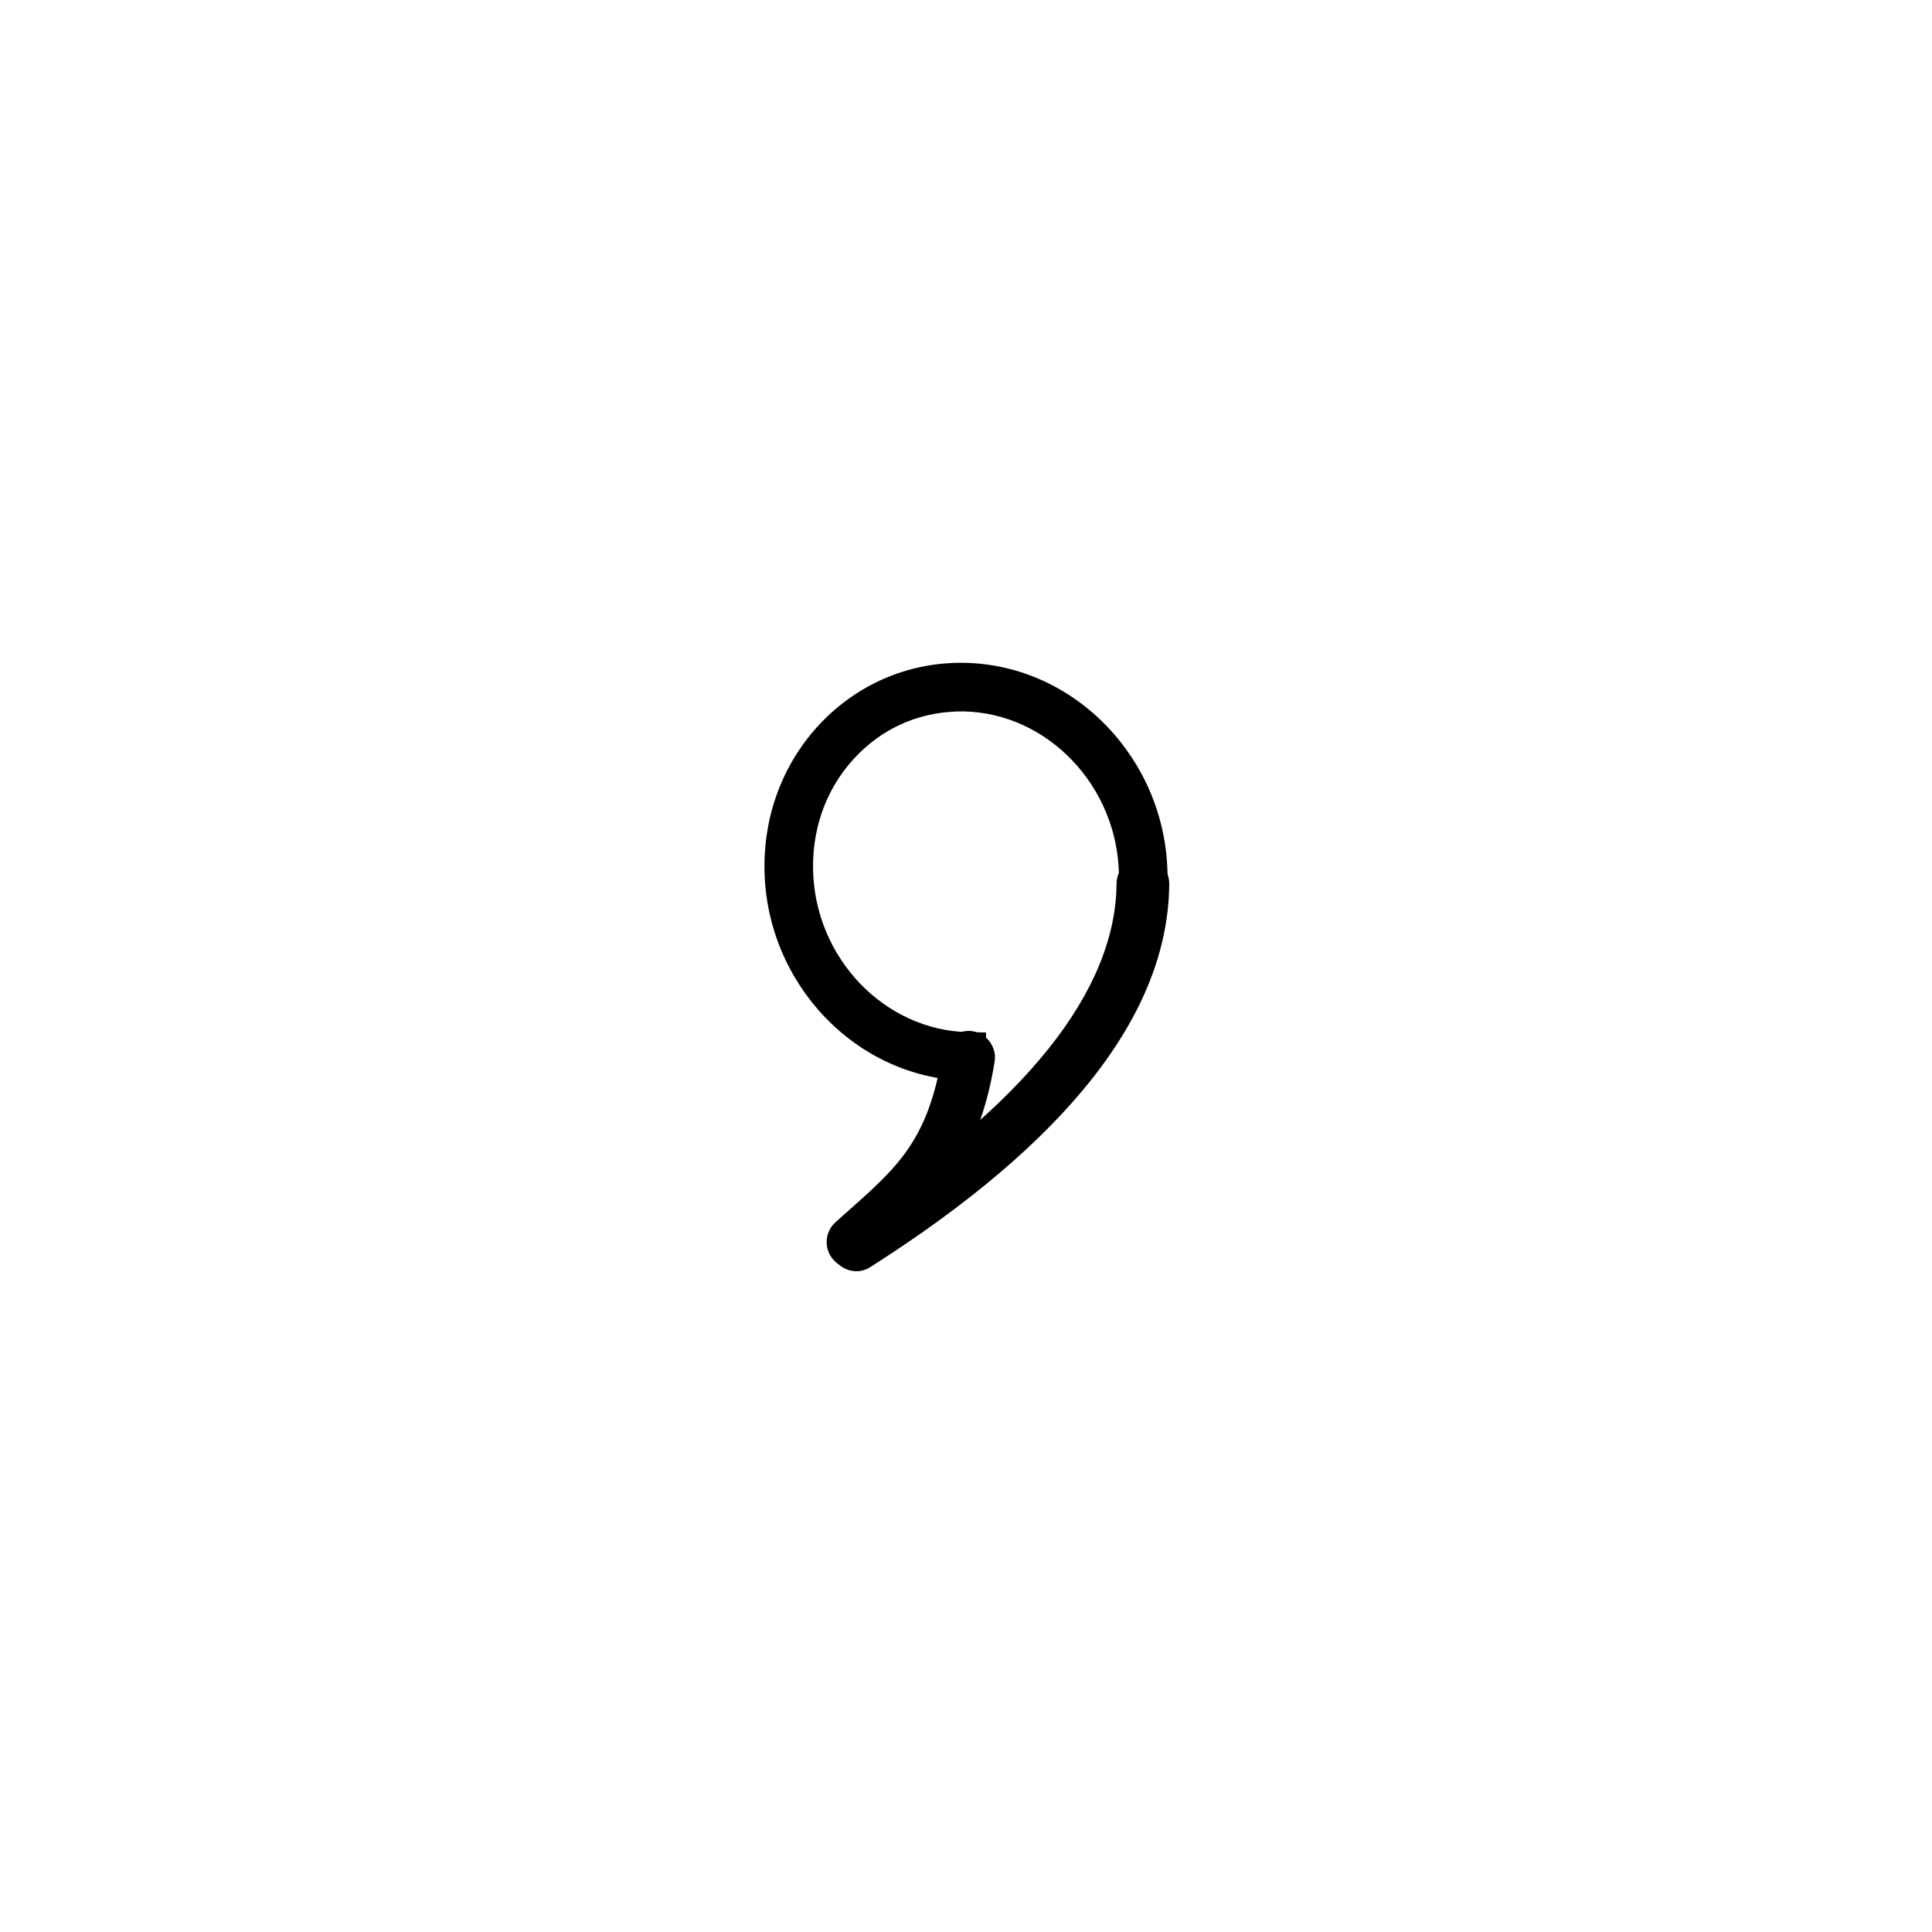 <?xml version="1.0" encoding="UTF-8" standalone="no"?>
<!-- Generator: Adobe Illustrator 16.0.3, SVG Export Plug-In . SVG Version: 6.00 Build 0)  -->

<svg
   xmlns:dc="http://purl.org/dc/elements/1.1/"
   xmlns:cc="http://creativecommons.org/ns#"
   xmlns:rdf="http://www.w3.org/1999/02/22-rdf-syntax-ns#"
   xmlns:svg="http://www.w3.org/2000/svg"
   xmlns="http://www.w3.org/2000/svg"
   xmlns:sodipodi="http://sodipodi.sourceforge.net/DTD/sodipodi-0.dtd"
   xmlns:inkscape="http://www.inkscape.org/namespaces/inkscape"
   version="1.1"
   id="svg5983"
   x="0px"
   y="0px"
   width="55px"
   height="55px"
   viewBox="0 0 55 55"
   enable-background="new 0 0 55 55"
   xml:space="preserve"
   inkscape:version="0.91 r13725"
   sodipodi:docname="WeatherSymbol_WMO_PresentWeatherAutomaticStation_wawa_50.svg"><defs
     id="defs3482" /><sodipodi:namedview
     pagecolor="#ffffff"
     bordercolor="#666666"
     borderopacity="1"
     objecttolerance="10"
     gridtolerance="10"
     guidetolerance="10"
     inkscape:pageopacity="0"
     inkscape:pageshadow="2"
     inkscape:window-width="640"
     inkscape:window-height="480"
     id="namedview3480"
     showgrid="false"
     inkscape:zoom="4.2909091"
     inkscape:cx="27.5"
     inkscape:cy="27.5"
     inkscape:window-x="20"
     inkscape:window-y="42"
     inkscape:window-maximized="0"
     inkscape:current-layer="svg5983" /><path
     style="color:#000000;font-style:normal;font-variant:normal;font-weight:normal;font-stretch:normal;font-size:medium;line-height:normal;font-family:sans-serif;text-indent:0;text-align:start;text-decoration:none;text-decoration-line:none;text-decoration-style:solid;text-decoration-color:#000000;letter-spacing:normal;word-spacing:normal;text-transform:none;direction:ltr;block-progression:tb;writing-mode:lr-tb;baseline-shift:baseline;text-anchor:start;white-space:normal;clip-rule:nonzero;display:inline;overflow:visible;visibility:visible;opacity:1;isolation:auto;mix-blend-mode:normal;color-interpolation:sRGB;color-interpolation-filters:linearRGB;solid-color:#000000;solid-opacity:1;fill-opacity:1;fill-rule:nonzero;stroke:none;stroke-width:1;stroke-linecap:butt;stroke-linejoin:miter;stroke-miterlimit:4;stroke-dasharray:none;stroke-dashoffset:0;stroke-opacity:1;color-rendering:auto;image-rendering:auto;shape-rendering:auto;text-rendering:auto;enable-background:accumulate"
     d="m 32.525,24.402 -0.02,0.002 c -0.365,0.024 -0.716,0.335 -0.719,0.744 -0.018,3.033 -2.556,6.315 -7.811,9.658 -0.345,0.22 -0.45,0.691 -0.23,1.035 0.139,0.218 0.385,0.348 0.633,0.348 0.131,0 0.279,-0.037 0.41,-0.125 5.527,-3.519 8.474,-7.161 8.498,-10.906 0.003,-0.408 -0.338,-0.753 -0.744,-0.756 l -0.018,0 z"
     id="path3474"
     inkscape:connector-curvature="0" /><path
     style="color:#000000;font-style:normal;font-variant:normal;font-weight:normal;font-stretch:normal;font-size:medium;line-height:normal;font-family:sans-serif;text-indent:0;text-align:start;text-decoration:none;text-decoration-line:none;text-decoration-style:solid;text-decoration-color:#000000;letter-spacing:normal;word-spacing:normal;text-transform:none;direction:ltr;block-progression:tb;writing-mode:lr-tb;baseline-shift:baseline;text-anchor:start;white-space:normal;clip-rule:nonzero;display:inline;overflow:visible;visibility:visible;opacity:1;isolation:auto;mix-blend-mode:normal;color-interpolation:sRGB;color-interpolation-filters:linearRGB;solid-color:#000000;solid-opacity:1;fill-opacity:1;fill-rule:nonzero;stroke:none;stroke-width:1;stroke-linecap:butt;stroke-linejoin:miter;stroke-miterlimit:4;stroke-dasharray:none;stroke-dashoffset:0;stroke-opacity:1;color-rendering:auto;image-rendering:auto;shape-rendering:auto;text-rendering:auto;enable-background:accumulate"
     d="m 27.684,29.355 c -0.395,-0.056 -0.788,0.213 -0.854,0.625 -0.404,2.518 -1.309,3.268 -2.76,4.561 l -0.002,0 -0.287,0.258 c -0.306,0.273 -0.331,0.756 -0.059,1.061 0.147,0.165 0.356,0.25 0.561,0.25 0.177,0 0.36,-0.064 0.502,-0.191 l 0,0.002 0.285,-0.254 c 1.472,-1.311 2.777,-2.526 3.246,-5.447 l 0,-0.002 c 0.064,-0.402 -0.221,-0.797 -0.625,-0.861 l -0.004,0 -0.004,0 z"
     id="path3476"
     inkscape:connector-curvature="0" /><path
     style="color:#000000;font-style:normal;font-variant:normal;font-weight:normal;font-stretch:normal;font-size:medium;line-height:normal;font-family:sans-serif;text-indent:0;text-align:start;text-decoration:none;text-decoration-line:none;text-decoration-style:solid;text-decoration-color:#000000;letter-spacing:normal;word-spacing:normal;text-transform:none;direction:ltr;block-progression:tb;writing-mode:lr-tb;baseline-shift:baseline;text-anchor:start;white-space:normal;clip-rule:nonzero;display:inline;overflow:visible;visibility:visible;opacity:1;isolation:auto;mix-blend-mode:normal;color-interpolation:sRGB;color-interpolation-filters:linearRGB;solid-color:#000000;solid-opacity:1;fill-opacity:1;fill-rule:nonzero;stroke:none;stroke-width:1;stroke-linecap:butt;stroke-linejoin:miter;stroke-miterlimit:4;stroke-dasharray:none;stroke-dashoffset:0;stroke-opacity:1;color-rendering:auto;image-rendering:auto;shape-rendering:auto;text-rendering:auto;enable-background:accumulate"
     d="m 27.449,18.869 c -1.5,-0.024 -2.912,0.547 -3.975,1.604 -1.123,1.116 -1.73,2.638 -1.711,4.264 0.038,3.262 2.618,5.975 5.785,6.031 l 0.502,0.008 0.008,-0.5 0.014,-0.883 -0.5,-0.01 c -2.396,-0.043 -4.397,-2.128 -4.426,-4.664 -0.015,-1.266 0.448,-2.416 1.303,-3.266 0.802,-0.797 1.832,-1.21 2.977,-1.201 6.54e-4,1.2e-5 0.001,-1.2e-5 0.002,0 2.395,0.044 4.396,2.129 4.426,4.664 l 0,0.002 c 8.16e-4,0.049 0.001,0.102 0,0.162 l -0.008,0.502 1.383,0.021 0.008,-0.5 c 9.89e-4,-0.063 0.001,-0.132 0,-0.205 l 0,-0.002 c -0.039,-3.261 -2.62,-5.97 -5.785,-6.027 l -0.002,0 z"
     id="path3478"
     inkscape:connector-curvature="0" /></svg>